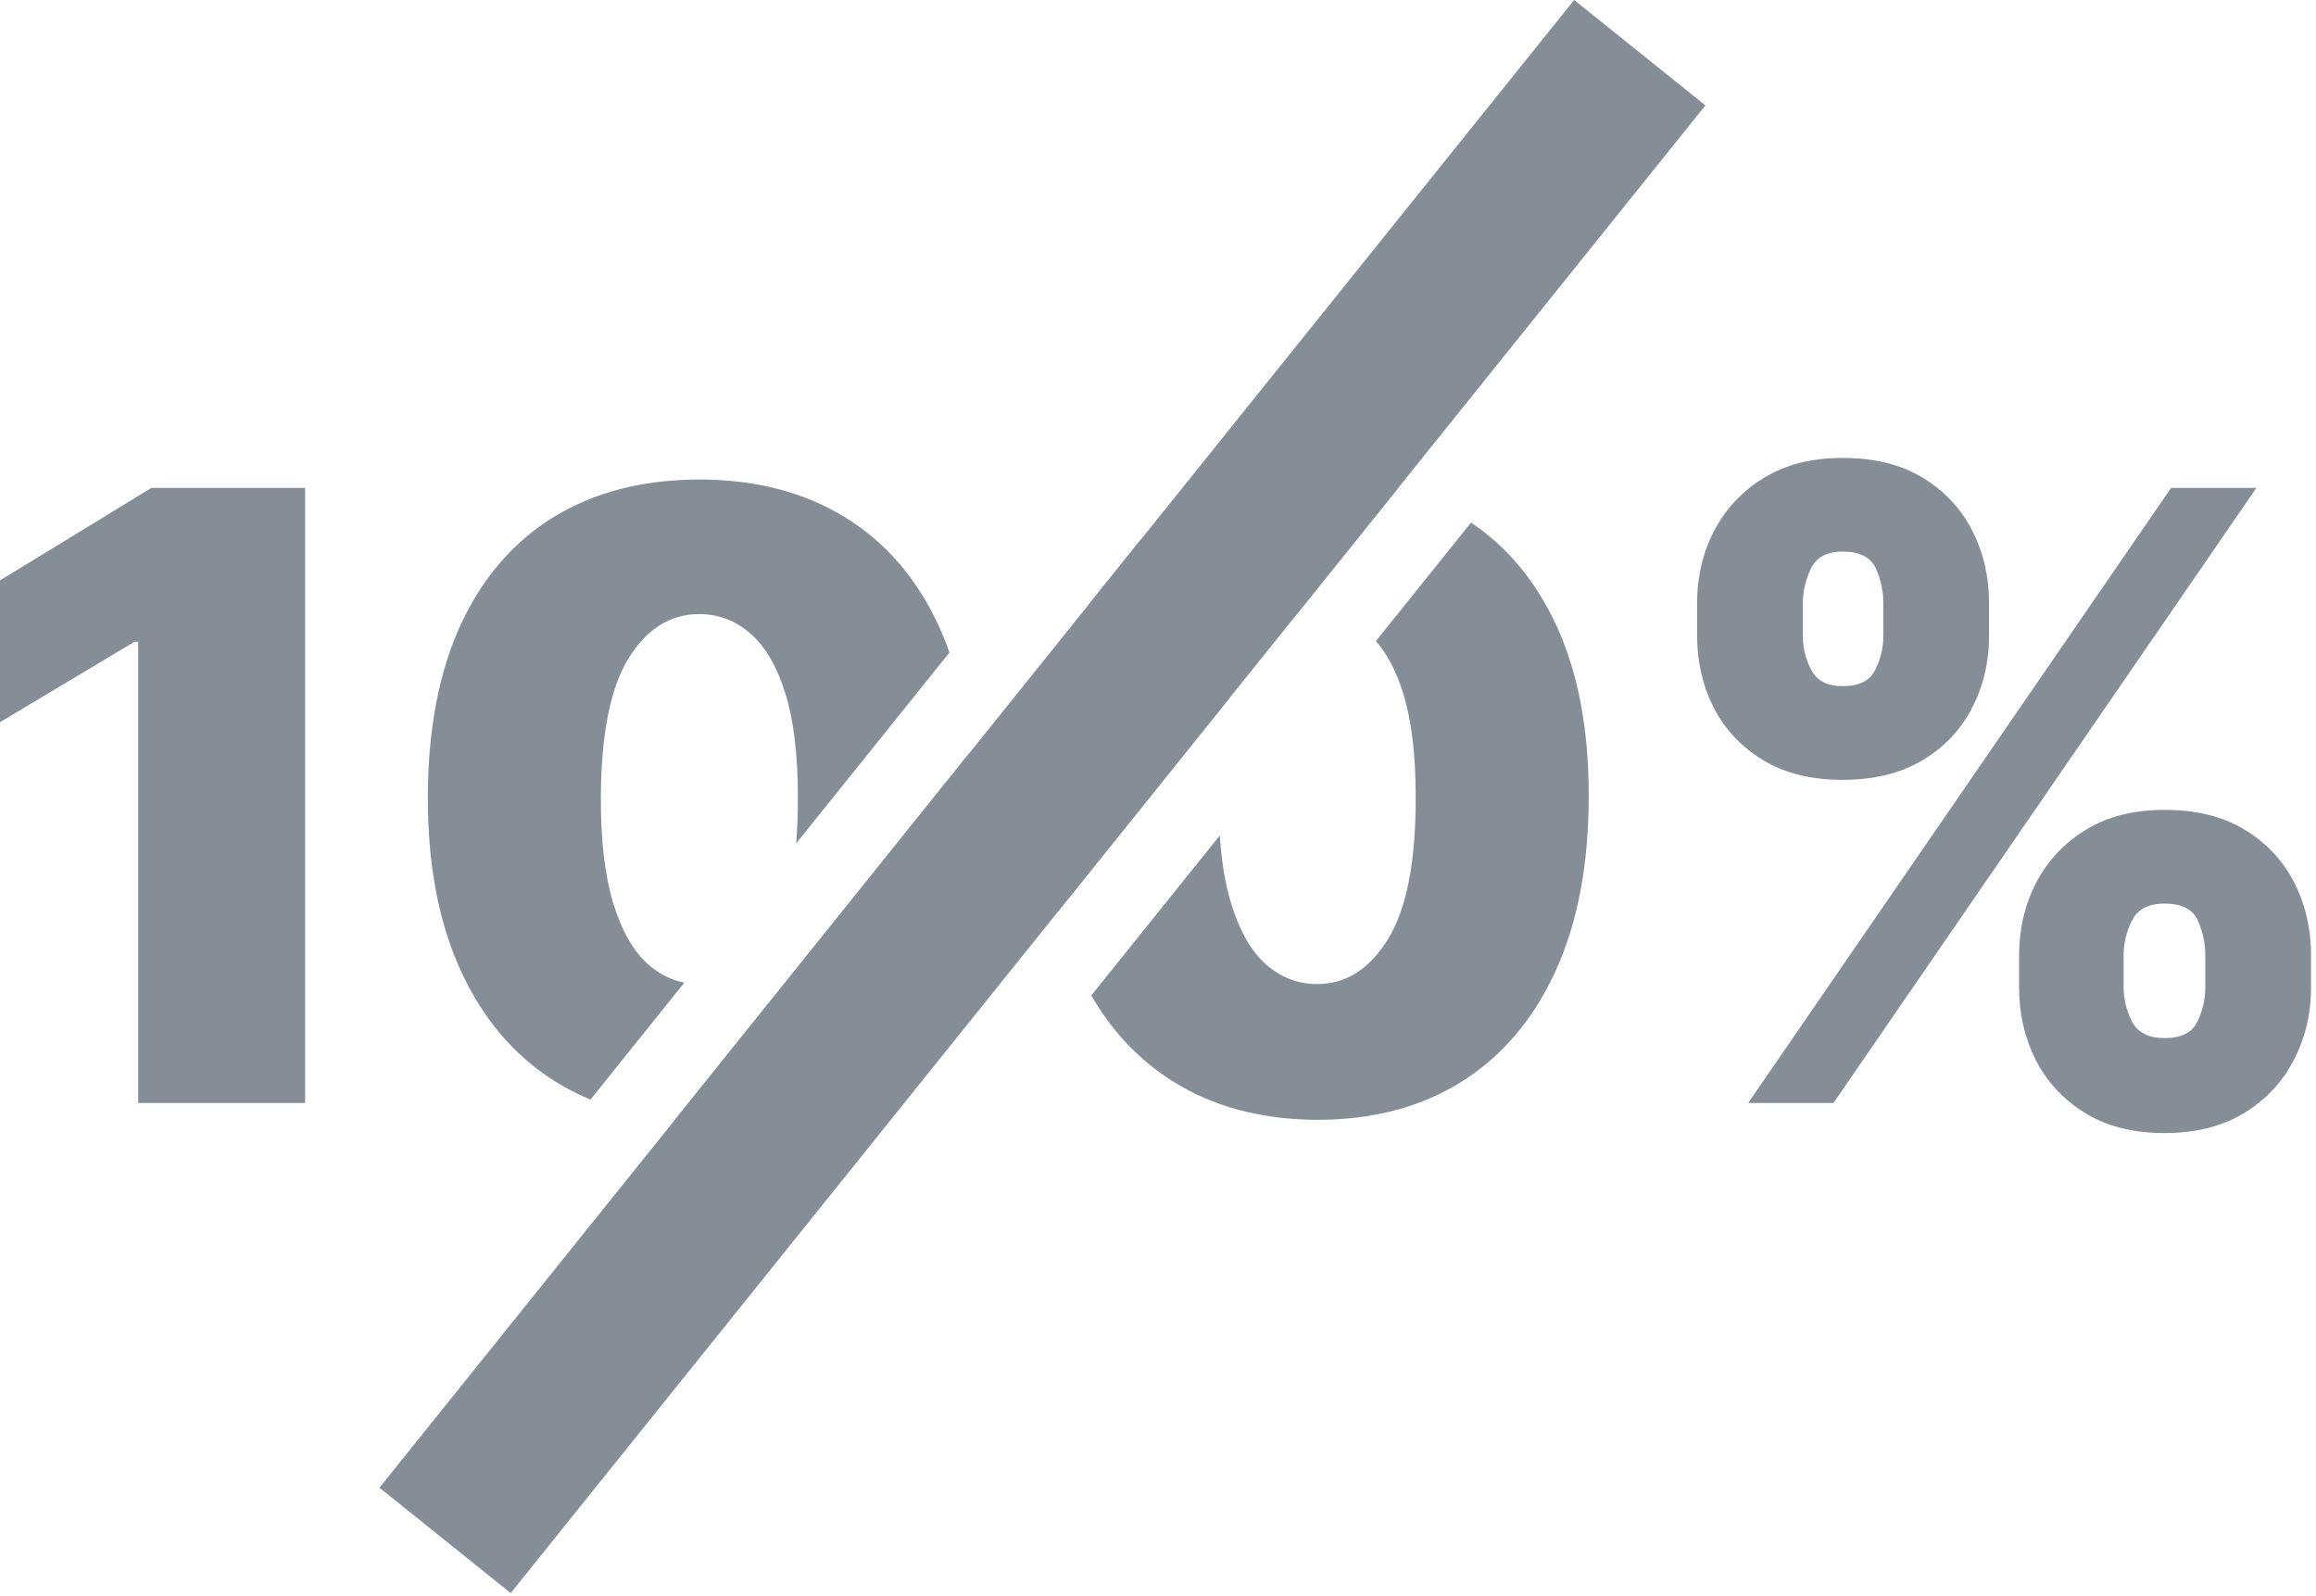 <svg width="177" height="122" viewBox="0 0 177 122" fill="none" xmlns="http://www.w3.org/2000/svg">
<path fill-rule="evenodd" clip-rule="evenodd" d="M83.405 76.085C84.994 78.845 87.059 81.027 89.601 82.63C92.707 84.588 96.395 85.575 100.665 85.591C104.935 85.591 108.615 84.619 111.706 82.676C114.813 80.717 117.207 77.894 118.891 74.206C120.574 70.518 121.416 66.08 121.416 60.892C121.431 55.735 120.597 51.351 118.914 47.739C117.358 44.403 115.196 41.804 112.425 39.943L105.15 49.004C106.009 49.965 106.701 51.288 107.23 52.973C107.873 55.024 108.194 57.663 108.194 60.892C108.209 65.835 107.506 69.462 106.082 71.772C104.675 74.068 102.869 75.216 100.665 75.216C99.196 75.216 97.888 74.71 96.74 73.701C95.607 72.691 94.72 71.13 94.077 69.018C93.639 67.568 93.354 65.849 93.222 63.859L83.405 76.085ZM98.903 47.201C97.483 47.652 96.272 48.681 95.271 50.287C94.756 51.114 94.334 52.118 94.005 53.301L80.871 69.658C80.224 67.02 79.905 64.098 79.915 60.892C79.93 55.72 80.771 51.328 82.439 47.717C82.689 47.181 82.954 46.664 83.235 46.166L87.184 41.248C87.935 40.591 88.741 40 89.601 39.476C92.707 37.594 96.395 36.653 100.665 36.653C102.853 36.653 104.889 36.902 106.772 37.401L98.903 47.201ZM72.562 49.875C72.304 49.136 72.016 48.424 71.697 47.739C70.014 44.128 67.619 41.381 64.512 39.499C61.406 37.602 57.718 36.653 53.449 36.653C49.179 36.653 45.491 37.594 42.385 39.476C39.294 41.358 36.906 44.105 35.223 47.717C33.555 51.328 32.713 55.72 32.698 60.892C32.683 66.049 33.517 70.472 35.2 74.16C36.883 77.848 39.278 80.671 42.385 82.63C43.253 83.177 44.167 83.649 45.126 84.044L52.302 75.107C51.29 74.909 50.364 74.44 49.523 73.701C48.391 72.691 47.503 71.13 46.861 69.018C46.218 66.891 45.904 64.182 45.919 60.892C45.95 56.056 46.662 52.522 48.054 50.287C49.447 48.053 51.245 46.936 53.449 46.936C54.917 46.936 56.218 47.434 57.351 48.428C58.483 49.407 59.371 50.922 60.013 52.973C60.656 55.024 60.977 57.663 60.977 60.892C60.981 62.172 60.937 63.364 60.844 64.468L72.562 49.875ZM51.633 85.523L74.083 57.564C74.164 58.635 74.202 59.745 74.199 60.892C74.199 66.08 73.357 70.518 71.674 74.206C69.991 77.894 67.596 80.717 64.489 82.676C61.398 84.619 57.718 85.591 53.449 85.591C52.831 85.588 52.226 85.566 51.633 85.523ZM23.321 84.305V37.295H11.569L0 44.365V55.2L10.283 49.048H10.559V84.305H23.321ZM154.309 73.012V75.491C154.309 77.48 154.73 79.317 155.571 81C156.428 82.683 157.683 84.037 159.336 85.063C160.988 86.088 163.016 86.601 165.419 86.601C167.821 86.601 169.856 86.088 171.524 85.063C173.192 84.037 174.455 82.683 175.312 81C176.184 79.317 176.62 77.48 176.62 75.491V73.012C176.62 70.992 176.192 69.14 175.335 67.457C174.478 65.774 173.215 64.427 171.547 63.417C169.895 62.407 167.852 61.902 165.419 61.902C163.047 61.902 161.034 62.415 159.382 63.44C157.729 64.465 156.466 65.82 155.594 67.503C154.737 69.186 154.309 71.023 154.309 73.012ZM162.297 75.491V73.012C162.297 72.094 162.511 71.206 162.94 70.349C163.383 69.492 164.21 69.064 165.419 69.064C166.735 69.064 167.584 69.492 167.966 70.349C168.349 71.206 168.54 72.094 168.54 73.012V75.491C168.54 76.409 168.334 77.281 167.921 78.108C167.523 78.934 166.689 79.347 165.419 79.347C164.21 79.347 163.383 78.926 162.94 78.085C162.511 77.228 162.297 76.363 162.297 75.491ZM129.702 46.11V48.589C129.702 50.578 130.123 52.407 130.965 54.075C131.821 55.743 133.076 57.082 134.729 58.092C136.382 59.102 138.409 59.607 140.812 59.607C143.214 59.607 145.25 59.109 146.918 58.115C148.586 57.12 149.848 55.789 150.705 54.121C151.577 52.453 152.013 50.609 152.013 48.589V46.11C152.013 44.09 151.585 42.238 150.728 40.555C149.871 38.872 148.609 37.525 146.941 36.515C145.288 35.505 143.245 35 140.812 35C138.471 35 136.474 35.505 134.821 36.515C133.168 37.525 131.898 38.872 131.01 40.555C130.138 42.238 129.702 44.09 129.702 46.11ZM137.782 48.589V46.11C137.782 45.237 137.981 44.365 138.379 43.493C138.792 42.605 139.603 42.162 140.812 42.162C142.128 42.162 142.977 42.59 143.36 43.447C143.742 44.304 143.934 45.192 143.934 46.11V48.589C143.934 49.507 143.727 50.379 143.314 51.206C142.916 52.032 142.082 52.445 140.812 52.445C139.649 52.445 138.853 52.032 138.425 51.206C137.996 50.379 137.782 49.507 137.782 48.589ZM165.924 37.295L133.604 84.305H140.123L172.442 37.295H165.924Z" fill="#858E96"/>
<rect x="29" y="113.711" width="145.831" height="12.865" transform="rotate(-51.237 29 113.711)" fill="#858E96"/>
</svg>
